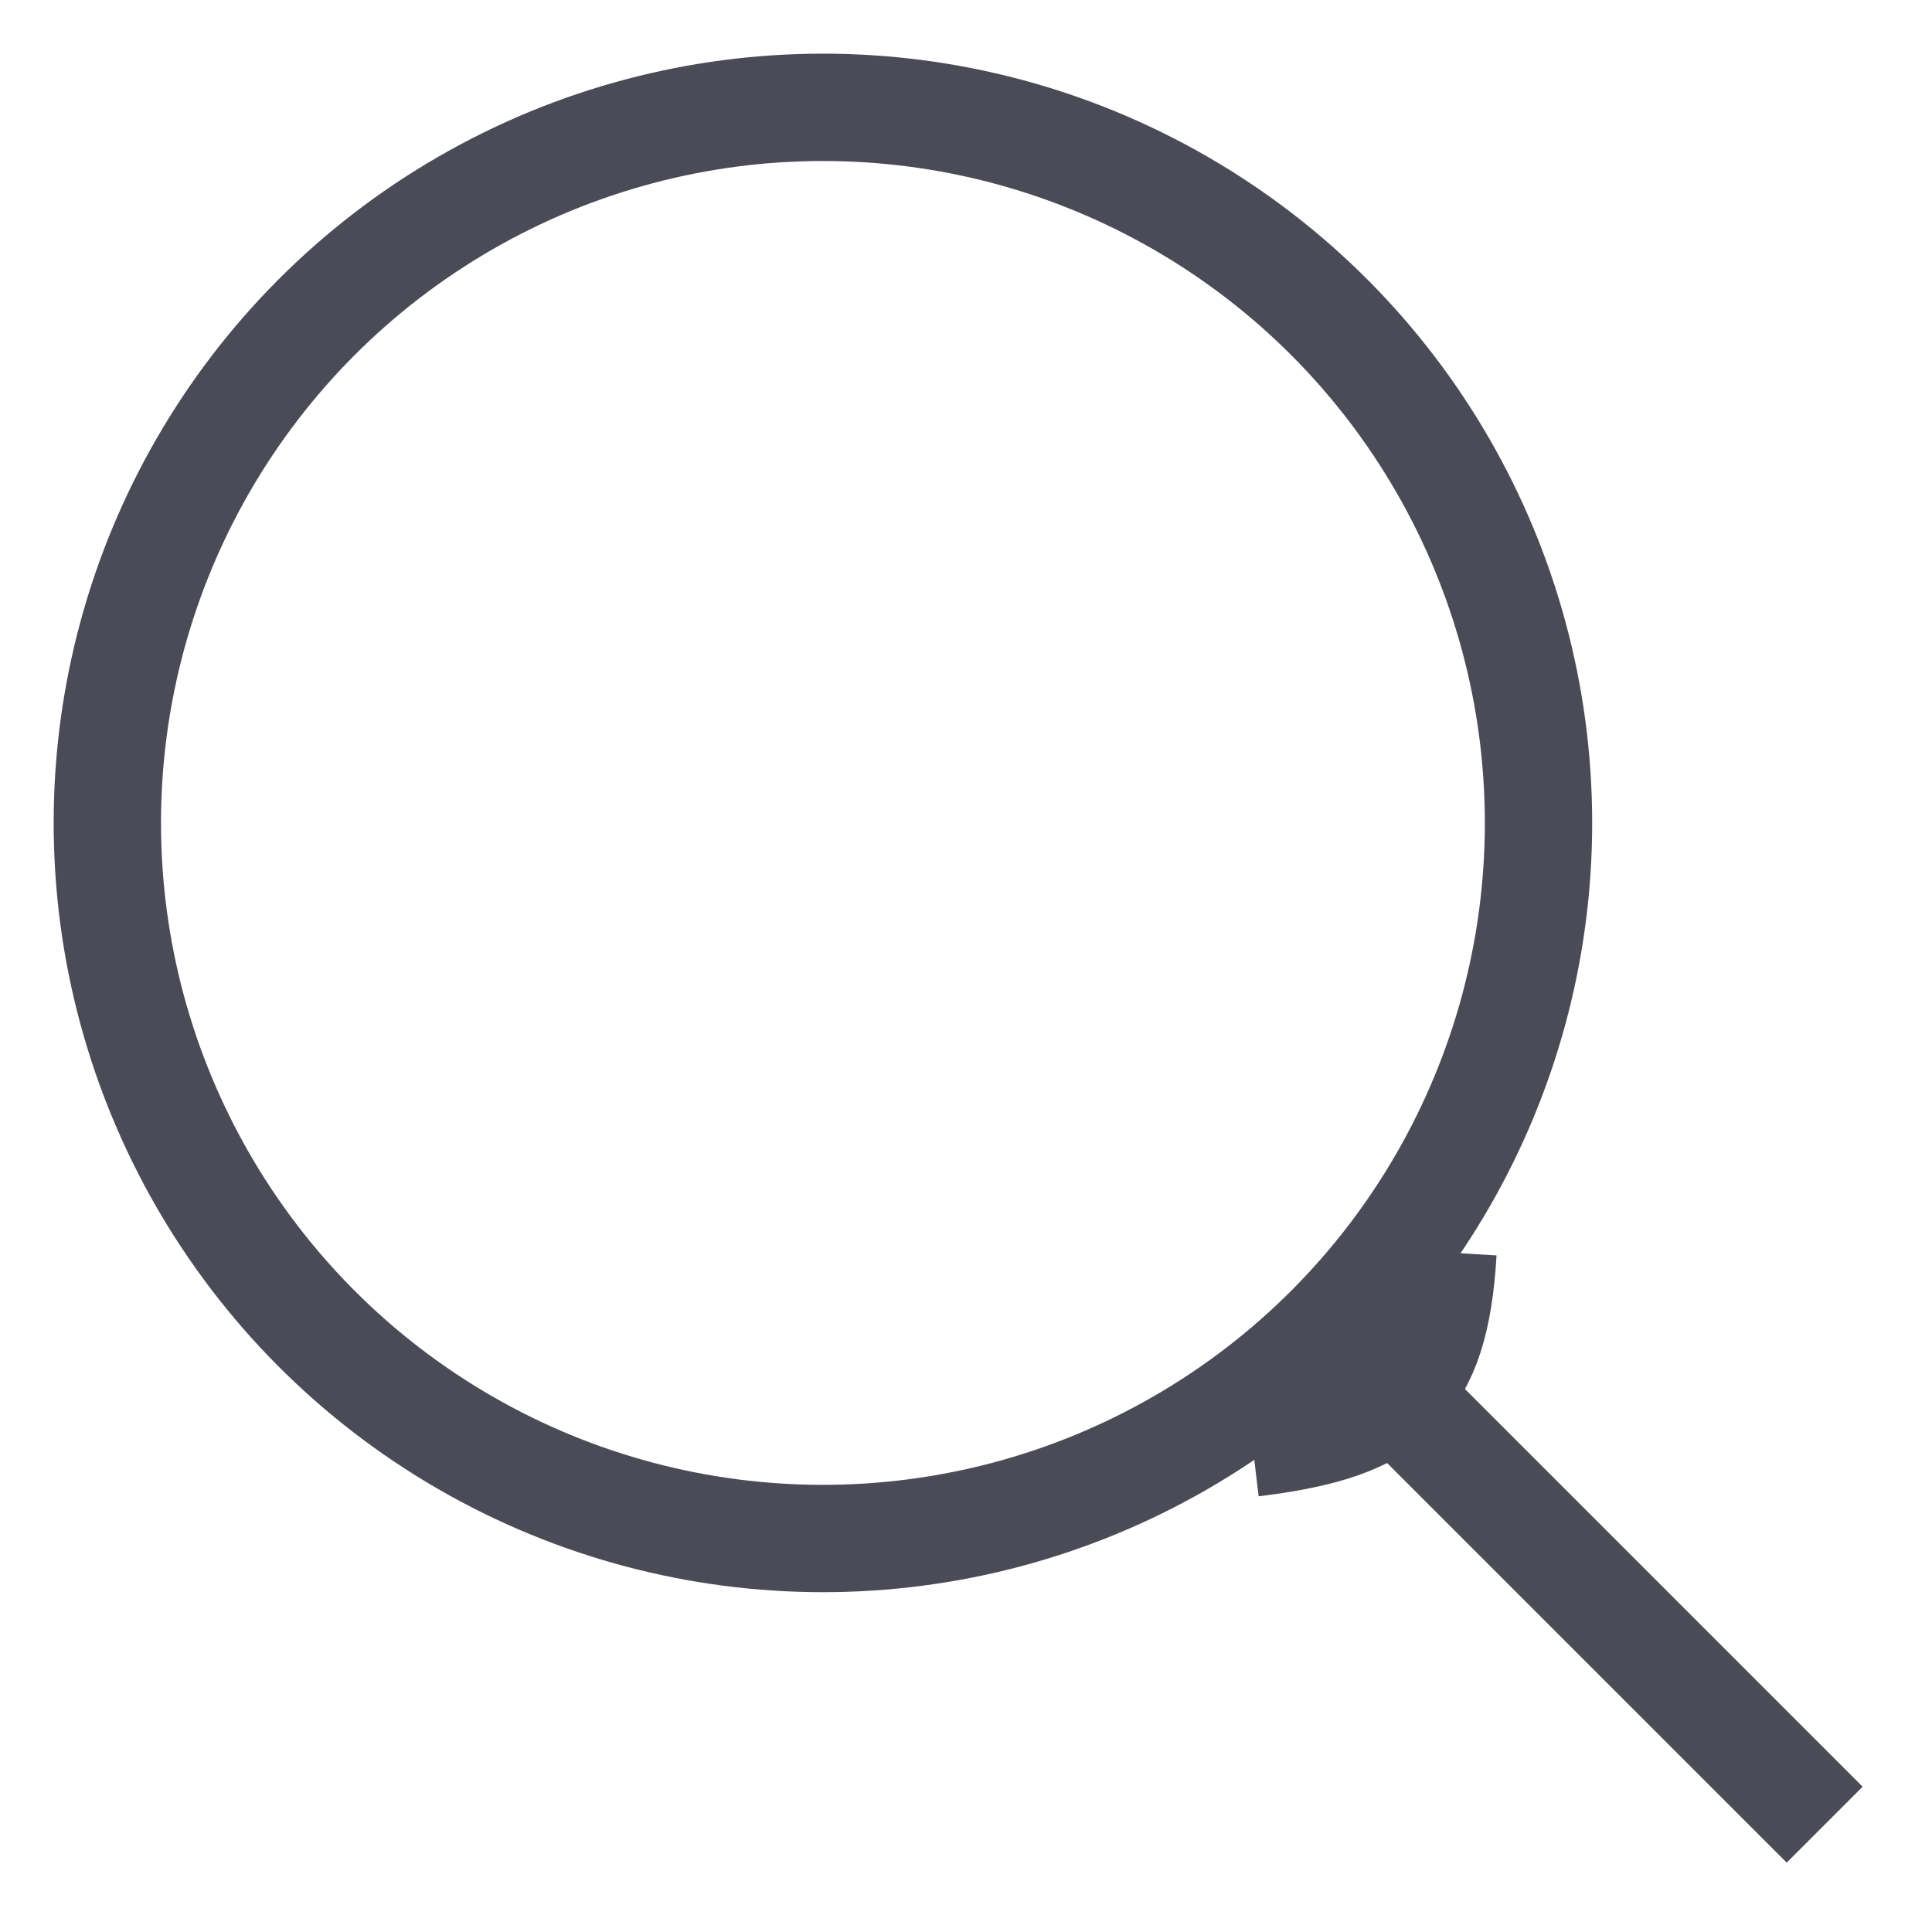 <svg width="18" height="18" viewBox="0 0 18 18" fill="none" xmlns="http://www.w3.org/2000/svg">
<circle cx="7.667" cy="7.667" r="6.667" stroke="#4A4B57" strokeWidth="2"/>
<path d="M17 17L15.222 15.222L14.333 14.333L12.556 12.556" stroke="#4A4B57" strokeWidth="2" strokeLinecap="round"/>
<path d="M11.667 13.444C12.967 13.288 13.371 12.905 13.444 11.667" stroke="#4A4B57" strokeWidth="2" strokeLinecap="round"/>
</svg>
